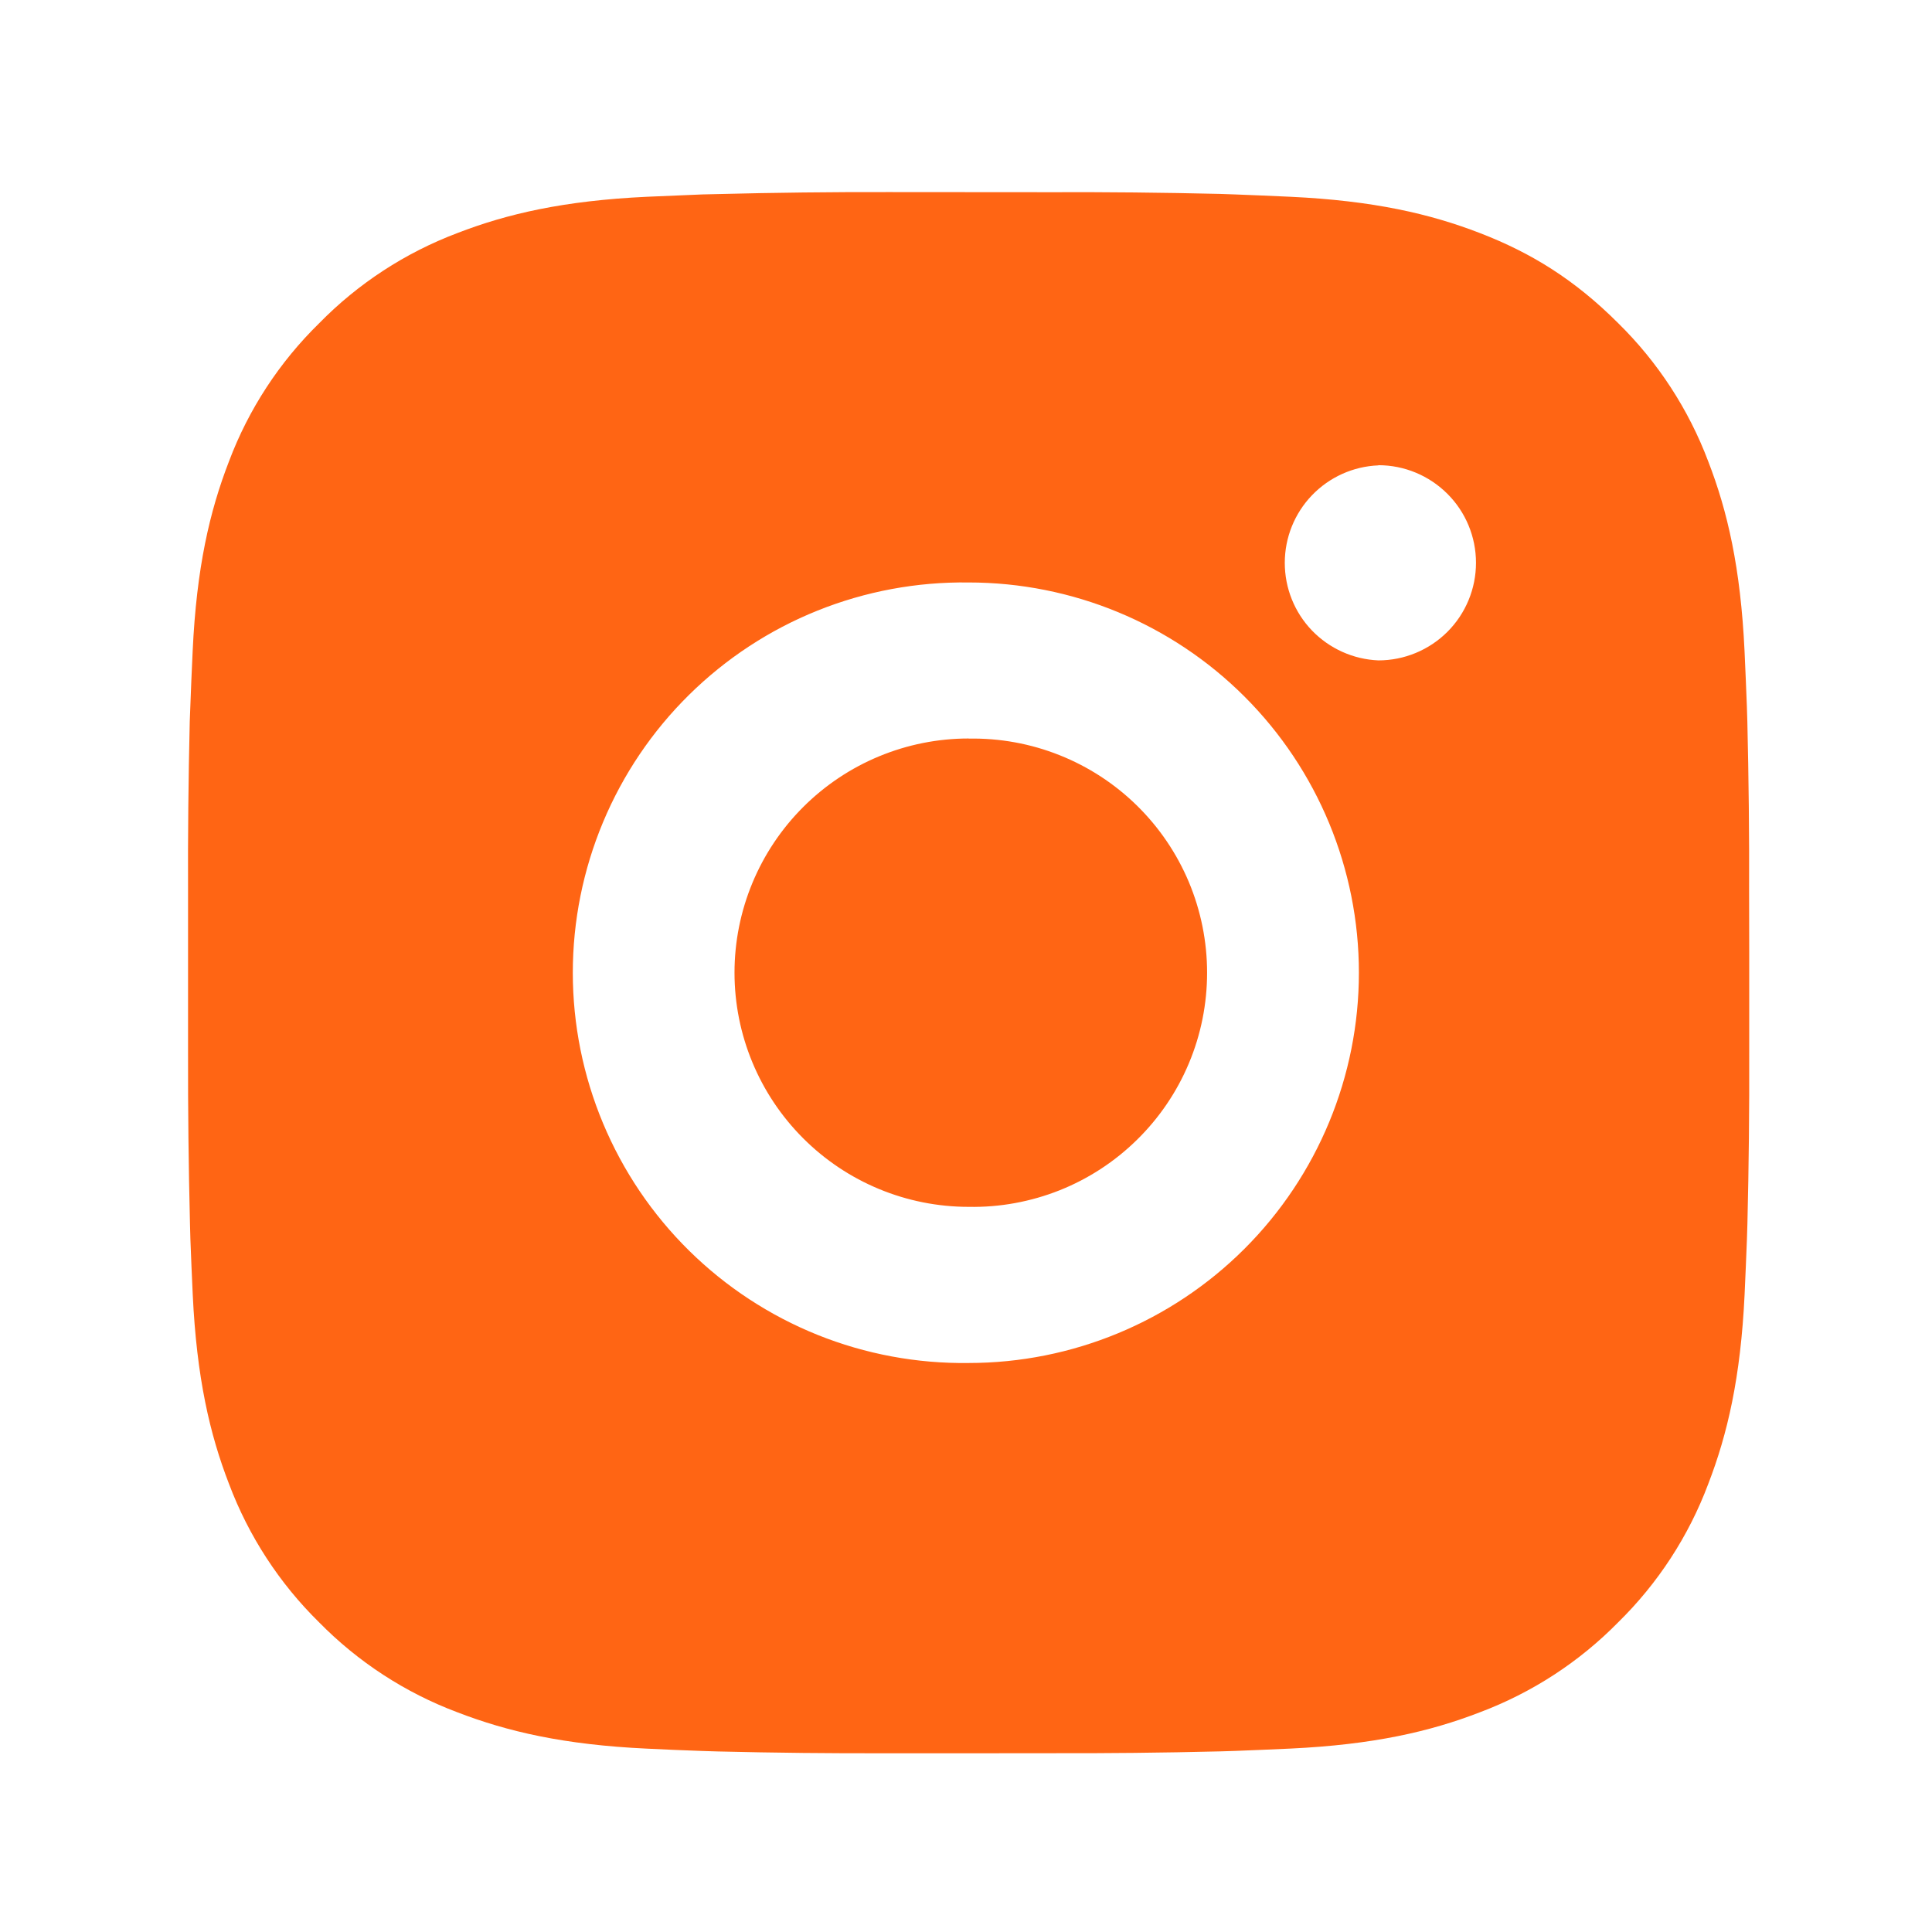 <svg width="33" height="33" viewBox="0 0 33 33" fill="none" xmlns="http://www.w3.org/2000/svg">
<path d="M17.915 3.283C18.888 3.279 19.861 3.289 20.834 3.312L21.093 3.321C21.391 3.332 21.686 3.345 22.042 3.361C23.46 3.428 24.428 3.652 25.278 3.981C26.158 4.32 26.899 4.779 27.64 5.52C28.318 6.186 28.843 6.992 29.178 7.881C29.507 8.73 29.731 9.7 29.798 11.118C29.814 11.473 29.827 11.769 29.838 12.068L29.846 12.326C29.869 13.299 29.88 14.271 29.876 15.244L29.878 16.238V17.985C29.881 18.958 29.871 19.931 29.847 20.903L29.839 21.162C29.828 21.461 29.815 21.755 29.799 22.111C29.732 23.53 29.506 24.498 29.178 25.347C28.844 26.238 28.319 27.044 27.64 27.71C26.974 28.388 26.168 28.912 25.278 29.247C24.428 29.576 23.46 29.8 22.042 29.867C21.686 29.883 21.391 29.896 21.093 29.907L20.834 29.915C19.861 29.939 18.888 29.949 17.915 29.946L16.921 29.947H15.175C14.203 29.95 13.23 29.94 12.257 29.916L11.998 29.908C11.682 29.897 11.365 29.884 11.049 29.868C9.63 29.802 8.662 29.575 7.812 29.247C6.922 28.913 6.116 28.388 5.45 27.71C4.772 27.044 4.247 26.237 3.912 25.347C3.583 24.498 3.359 23.53 3.292 22.111C3.277 21.795 3.264 21.479 3.252 21.162L3.245 20.903C3.221 19.931 3.21 18.958 3.212 17.985V15.244C3.208 14.271 3.218 13.299 3.241 12.326L3.251 12.068C3.261 11.769 3.275 11.473 3.291 11.118C3.357 9.698 3.581 8.732 3.911 7.881C4.246 6.991 4.772 6.186 5.452 5.521C6.117 4.842 6.922 4.317 7.812 3.981C8.662 3.652 9.629 3.428 11.049 3.361L11.998 3.321L12.257 3.315C13.229 3.29 14.202 3.279 15.174 3.281L17.915 3.283ZM16.545 9.949C15.662 9.937 14.784 10.1 13.965 10.429C13.145 10.758 12.399 11.248 11.77 11.868C11.141 12.488 10.642 13.227 10.301 14.042C9.96 14.857 9.784 15.732 9.784 16.615C9.784 17.498 9.96 18.373 10.301 19.188C10.642 20.003 11.141 20.742 11.77 21.362C12.399 21.982 13.145 22.471 13.965 22.801C14.784 23.13 15.662 23.293 16.545 23.281C18.313 23.281 20.009 22.578 21.259 21.328C22.509 20.078 23.211 18.382 23.211 16.614C23.211 14.846 22.509 13.15 21.259 11.9C20.009 10.65 18.313 9.949 16.545 9.949ZM16.545 12.616C17.076 12.606 17.604 12.702 18.098 12.899C18.591 13.095 19.041 13.388 19.42 13.76C19.8 14.133 20.101 14.577 20.307 15.067C20.512 15.557 20.618 16.083 20.618 16.614C20.618 17.146 20.513 17.672 20.307 18.162C20.102 18.652 19.8 19.096 19.421 19.468C19.042 19.841 18.593 20.134 18.099 20.331C17.605 20.527 17.077 20.624 16.546 20.614C15.485 20.614 14.468 20.193 13.718 19.442C12.968 18.692 12.546 17.675 12.546 16.614C12.546 15.553 12.968 14.536 13.718 13.786C14.468 13.036 15.485 12.614 16.546 12.614L16.545 12.616ZM23.544 7.949C23.114 7.966 22.708 8.149 22.409 8.46C22.111 8.77 21.945 9.184 21.945 9.614C21.945 10.045 22.111 10.459 22.409 10.769C22.708 11.079 23.114 11.262 23.544 11.28C23.986 11.28 24.41 11.104 24.723 10.792C25.036 10.479 25.211 10.055 25.211 9.613C25.211 9.171 25.036 8.747 24.723 8.435C24.41 8.122 23.986 7.946 23.544 7.946V7.949Z" fill="#FF6514"/>
</svg>
